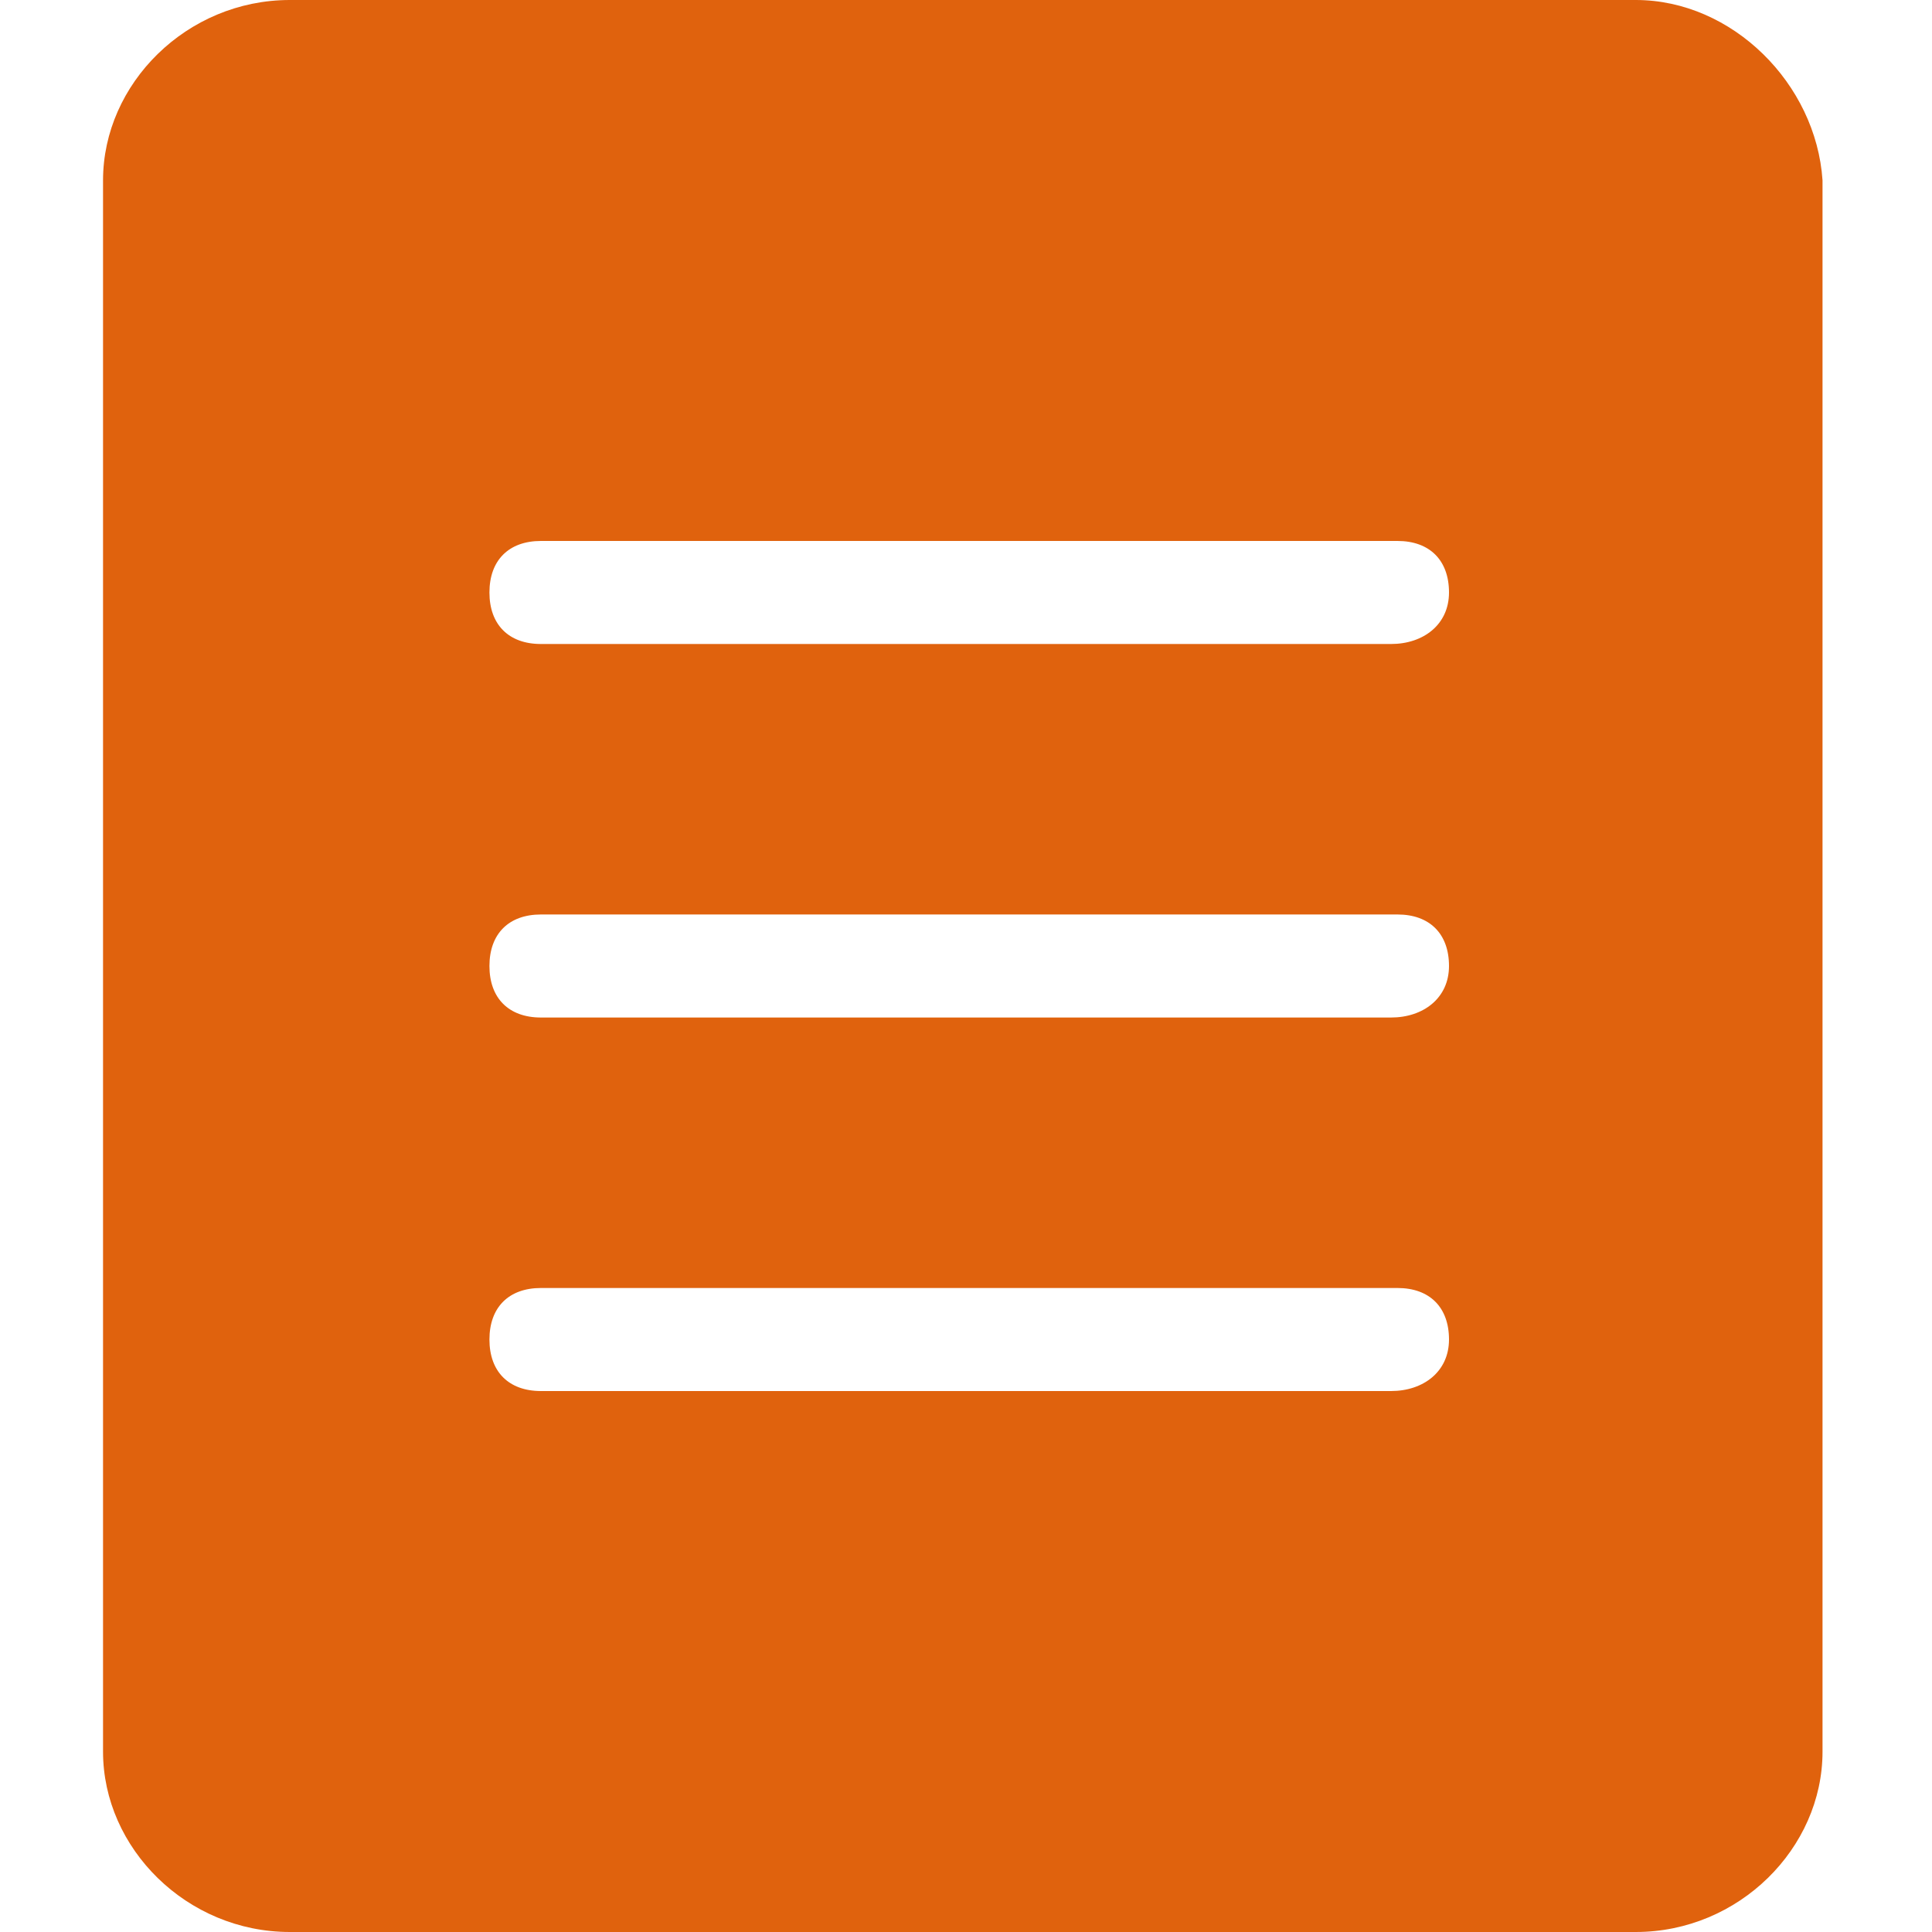 <?xml version="1.0" standalone="no"?><!DOCTYPE svg PUBLIC "-//W3C//DTD SVG 1.1//EN" "http://www.w3.org/Graphics/SVG/1.1/DTD/svg11.dtd"><svg t="1547794416660" class="icon" style="" viewBox="0 0 1024 1024" version="1.1" xmlns="http://www.w3.org/2000/svg" p-id="18557" xmlns:xlink="http://www.w3.org/1999/xlink" width="200" height="200"><defs><style type="text/css"></style></defs><path d="M866.987 0H153.6C98.987 0 54.613 44.373 54.613 95.573v832.853c0 51.2 44.373 95.573 98.987 95.573h713.387c54.613 0 98.987-44.373 98.987-95.573V95.573C962.56 44.373 918.187 0 866.987 0z m-129.707 737.28H286.72c-17.067 0-27.307-10.24-27.307-27.307s10.24-27.307 27.307-27.307h453.973c17.067 0 27.307 10.24 27.307 27.307s-13.653 27.307-30.72 27.307z m0-197.973H286.72c-17.067 0-27.307-10.24-27.307-27.307s10.24-27.307 27.307-27.307h453.973c17.067 0 27.307 10.24 27.307 27.307s-13.653 27.307-30.72 27.307z m0-197.973H286.72c-17.067 0-27.307-10.24-27.307-27.307s10.24-27.307 27.307-27.307h453.973c17.067 0 27.307 10.24 27.307 27.307s-13.653 27.307-30.72 27.307z" fill="#e0620d" p-id="18558"></path></svg>